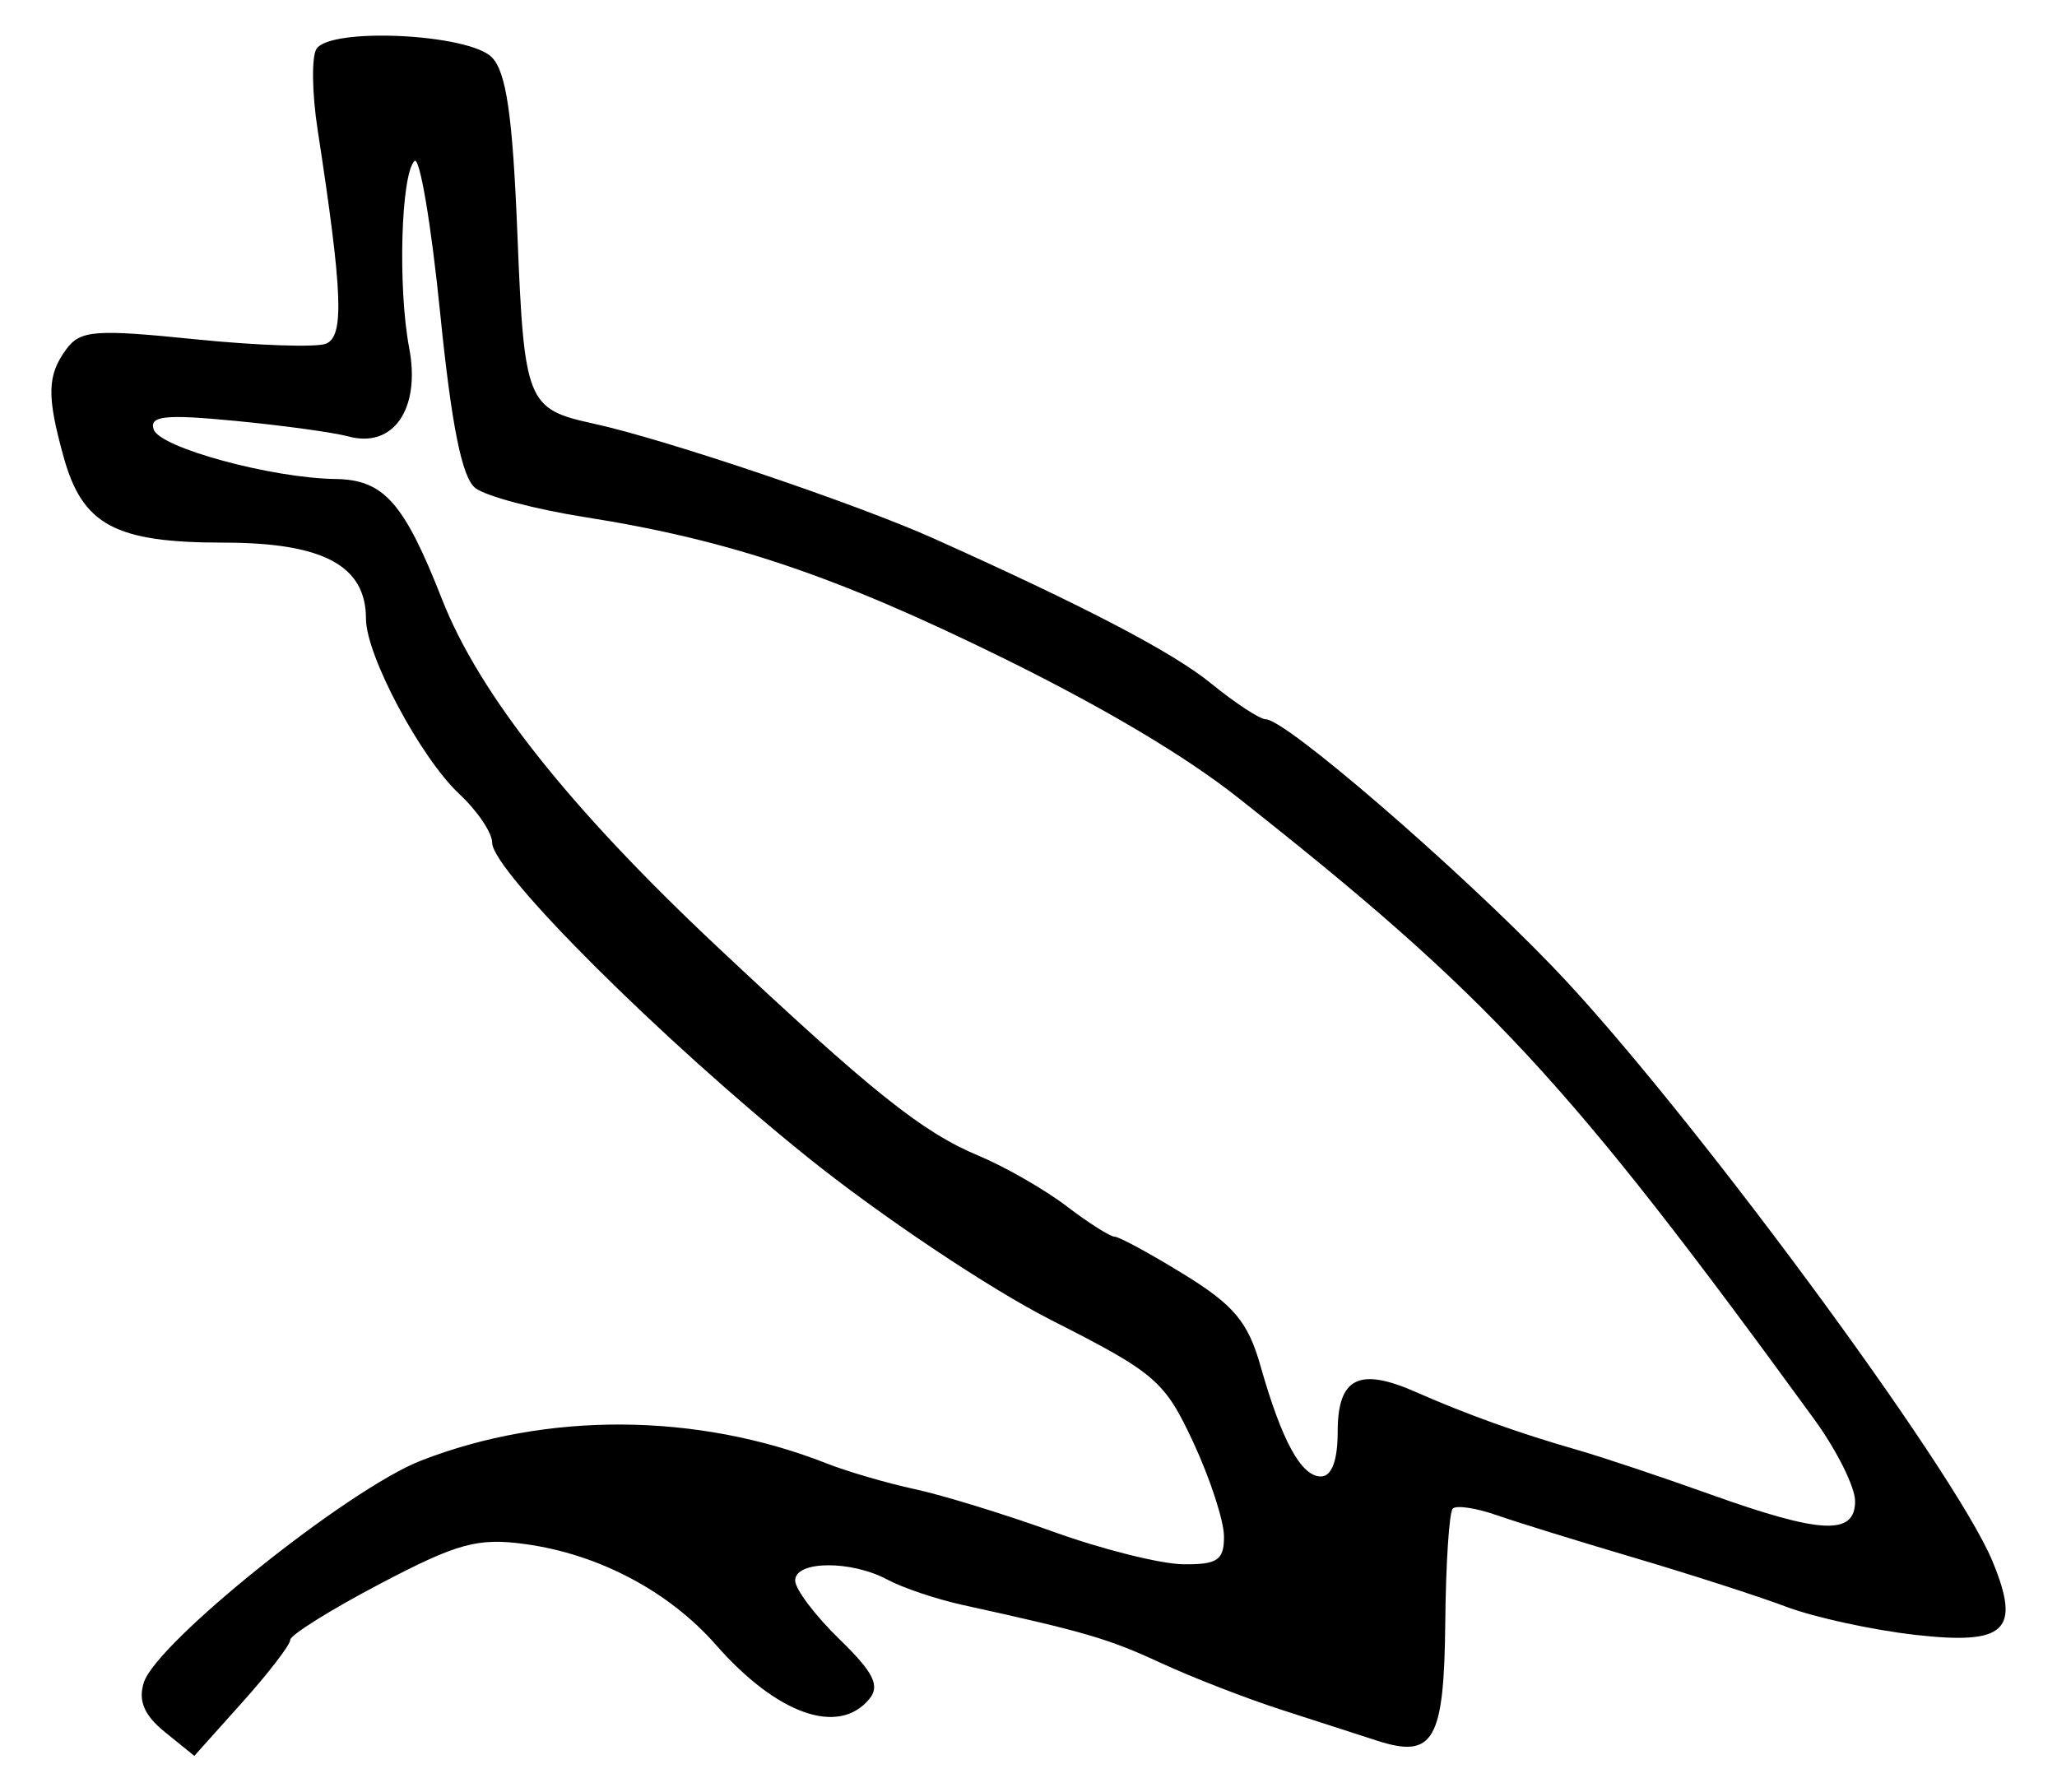 <?xml version="1.0" encoding="UTF-8" standalone="no"?>
<!-- Created with Inkscape (http://www.inkscape.org/) -->

<svg
   version="1.1"
   id="svg367"
   width="217.333"
   height="189.333"
   viewBox="0 0 217.333 189.333"
   xmlns="http://www.w3.org/2000/svg"
   xmlns:svg="http://www.w3.org/2000/svg">
  <defs
     id="defs371" />
  <g
     id="g373">
    <path
       style="fill:#000000;stroke-width:1.333"
       d="m 17.43,183.013 c -2.199,-1.781 -2.85,-3.306 -2.235,-5.242 1.342,-4.227 21.612,-20.456 29.278,-23.441 13.324,-5.188 29.211,-5.08 42.861,0.292 2.2,0.866 6.4,2.091 9.333,2.723 2.933,0.632 9.533,2.662 14.667,4.512 5.133,1.85 11.283,3.389 13.667,3.42 3.625,0.047 4.331,-0.433 4.32,-2.943 -0.007,-1.65 -1.468,-6.124 -3.245,-9.942 -3.025,-6.496 -3.988,-7.325 -14.987,-12.901 C 104.598,136.2 93.063,128.489 85.333,122.275 69.893,109.86 52,92.021 52,89.041 c 0,-1.05 -1.559,-3.364 -3.465,-5.142 -4.088,-3.814 -9.868,-14.661 -9.868,-18.521 0,-5.621 -4.53,-8.044 -15.037,-8.044 -11.451,0 -14.907,-1.848 -16.904,-9.039 C 4.928,41.819 4.98,39.658 7,36.904 8.477,34.891 10.026,34.77 20.589,35.843 c 6.557,0.666 12.782,0.881 13.833,0.478 1.97,-0.756 1.796,-5.314 -0.866,-22.633 -0.59,-3.838 -0.646,-7.669 -0.125,-8.512 1.426,-2.307 16.025,-1.623 18.522,0.867 1.54,1.536 2.213,6.175 2.714,18.716 0.709,17.723 1.007,18.469 8,19.989 7.584,1.649 27.814,8.479 36,12.154 16.089,7.224 25.242,12.009 29.304,15.319 2.55,2.078 5.148,3.779 5.771,3.779 2.085,0 20.14,15.577 30.349,26.183 13.753,14.289 42.408,53.038 46.434,62.793 3.019,7.313 1.412,8.845 -8.139,7.765 -4.529,-0.512 -10.669,-1.847 -13.643,-2.967 -2.975,-1.119 -10.209,-3.452 -16.076,-5.184 -5.867,-1.732 -12.427,-3.763 -14.579,-4.513 -2.152,-0.75 -4.219,-1.057 -4.595,-0.681 -0.376,0.376 -0.732,5.798 -0.792,12.049 -0.12,12.48 -1.234,14.407 -7.213,12.47 -1.918,-0.621 -6.488,-2.098 -10.155,-3.281 -3.667,-1.183 -9.367,-3.398 -12.667,-4.923 -5.602,-2.587 -7.945,-3.273 -21,-6.145 -2.75,-0.605 -6.311,-1.805 -7.912,-2.667 -3.84,-2.066 -9.758,-2.005 -9.74,0.1 0.008,0.917 2.11,3.703 4.671,6.191 3.627,3.524 4.325,4.925 3.156,6.333 -3.254,3.921 -9.743,1.625 -16.203,-5.733 -4.967,-5.658 -12.39,-9.58 -20.137,-10.642 -5.029,-0.689 -7.16,-0.107 -15.338,4.19 -5.223,2.745 -9.497,5.414 -9.497,5.933 0,0.518 -2.28,3.487 -5.068,6.597 l -5.068,5.655 z M 196,158.611 c 0,-1.497 -1.95,-5.4 -4.333,-8.673 C 165.57,114.102 157.38,105.268 130.781,84.262 125.231,79.878 116.643,74.775 106,69.538 88.305,60.829 77.078,57.045 61.784,54.636 56.532,53.809 51.329,52.427 50.223,51.566 48.806,50.463 47.705,44.979 46.498,33.007 45.556,23.661 44.338,16.462 43.791,17.009 c -1.431,1.431 -1.768,13.39 -0.557,19.762 1.223,6.431 -1.673,10.636 -6.433,9.34 -1.541,-0.42 -6.932,-1.16 -11.982,-1.645 -7.378,-0.709 -9.063,-0.53 -8.583,0.911 0.642,1.925 12.453,5.141 19.223,5.234 5.095,0.07 7.237,2.492 11.249,12.723 3.917,9.988 13.443,22.015 29.04,36.667 16.368,15.375 21.669,19.615 27.654,22.115 2.802,1.171 6.989,3.574 9.304,5.34 2.316,1.766 4.595,3.212 5.065,3.212 0.47,0 3.766,1.791 7.324,3.981 5.266,3.24 6.77,5.039 8.082,9.667 2.244,7.918 4.301,11.686 6.381,11.686 1.142,0 1.775,-1.678 1.775,-4.709 0,-5.723 2.234,-6.868 8.24,-4.221 5.411,2.384 10.924,4.361 17.093,6.128 2.567,0.735 8.867,2.841 14,4.679 11.754,4.209 15.333,4.38 15.333,0.733 z"
       id="path1327" />
  </g>
</svg>
